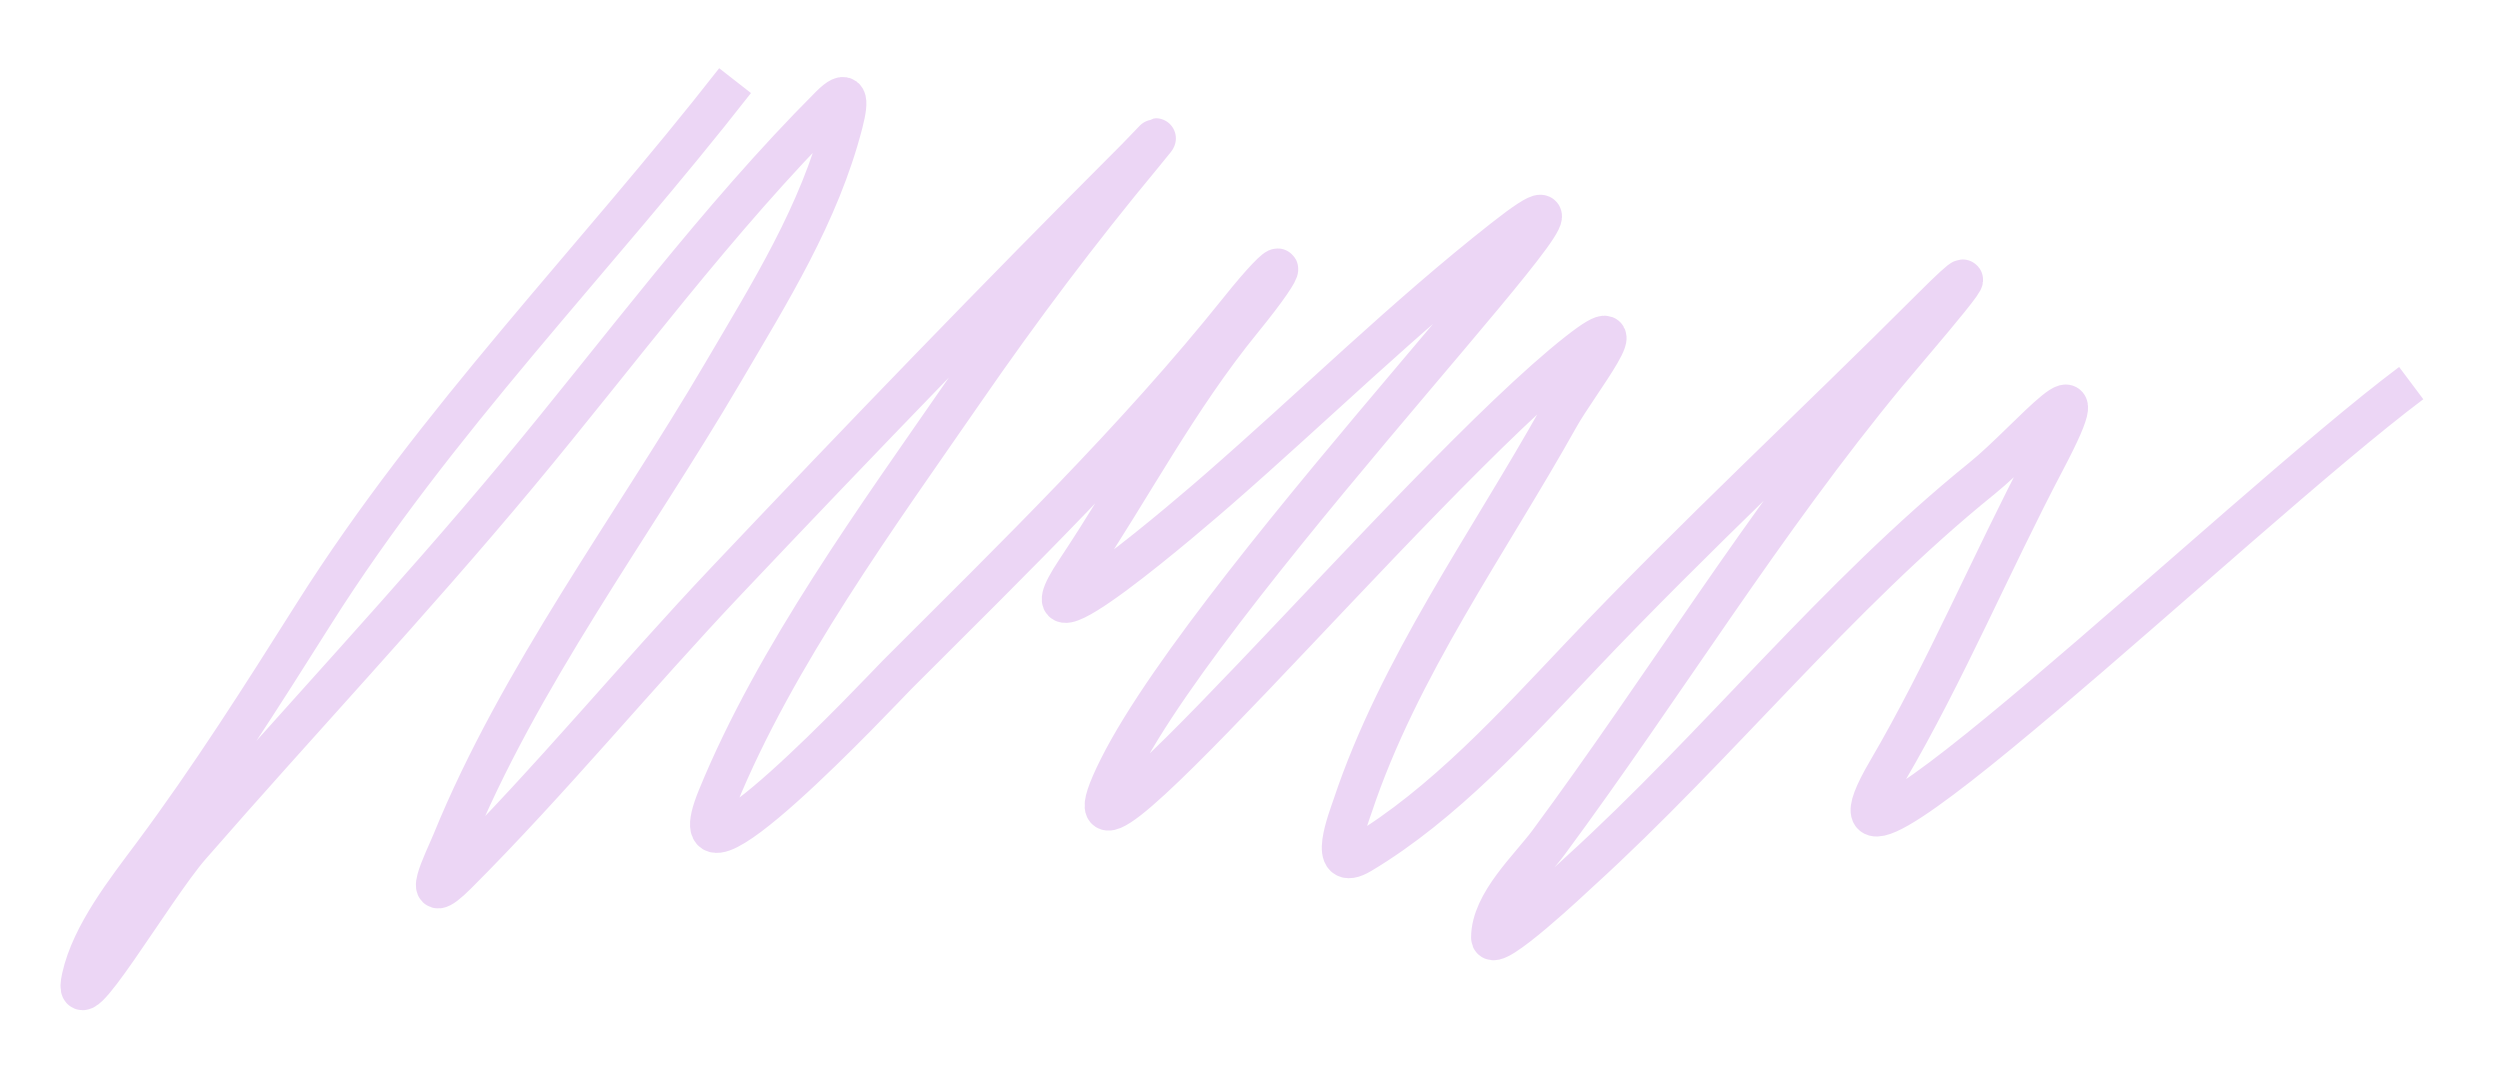 <svg width="62" height="27" viewBox="0 0 62 27" fill="none" xmlns="http://www.w3.org/2000/svg">
<path d="M18.23 2C14.758 6.448 10.805 10.434 7.778 15.231C6.49 17.27 5.223 19.27 3.784 21.204C3.139 22.07 2.269 23.169 2.031 24.242C1.725 25.619 3.795 22.041 4.722 20.978C7.408 17.895 10.212 14.918 12.83 11.775C15.373 8.724 17.784 5.433 20.592 2.625C21.016 2.201 21.06 2.435 20.904 3.042C20.322 5.308 19.089 7.261 17.918 9.258C15.705 13.03 12.872 16.808 11.216 20.874C11.032 21.325 10.348 22.662 11.337 21.672C13.661 19.348 15.761 16.785 18.022 14.397C21.355 10.876 24.735 7.372 28.162 3.945C28.497 3.609 29.002 3.038 28.336 3.84C26.773 5.722 25.316 7.662 23.925 9.675C21.773 12.789 19.234 16.265 17.796 19.78C16.563 22.795 21.93 17.053 22.241 16.741C25.149 13.833 28.161 10.909 30.732 7.695C31.921 6.208 32.088 6.359 30.801 7.938C29.203 9.899 28.068 12.081 26.686 14.154C25.032 16.636 29.749 12.543 30.211 12.14C32.575 10.08 34.837 7.855 37.295 5.924C41.55 2.581 30.165 14.211 27.745 19.051C25.455 23.632 35.108 11.901 39.136 8.737C40.764 7.457 39.119 9.525 38.667 10.334C36.91 13.476 34.689 16.555 33.545 19.988C33.446 20.285 32.897 21.679 33.753 21.169C35.801 19.948 37.582 17.984 39.205 16.273C42.015 13.309 45.002 10.546 47.886 7.66C49.963 5.584 47.376 8.556 46.81 9.24C43.732 12.963 41.262 17.027 38.406 20.891C37.942 21.519 36.983 22.393 36.983 23.253C36.983 23.683 39.051 21.729 39.17 21.62C42.604 18.496 45.546 14.776 49.154 11.862C50.336 10.908 52.243 8.529 50.717 11.428C49.383 13.962 48.247 16.668 46.81 19.12C44.086 23.768 55.488 12.733 59.798 9.501" stroke="#ECD6F5" strokeWidth="4" strokeLinecap="round"/>
</svg>
